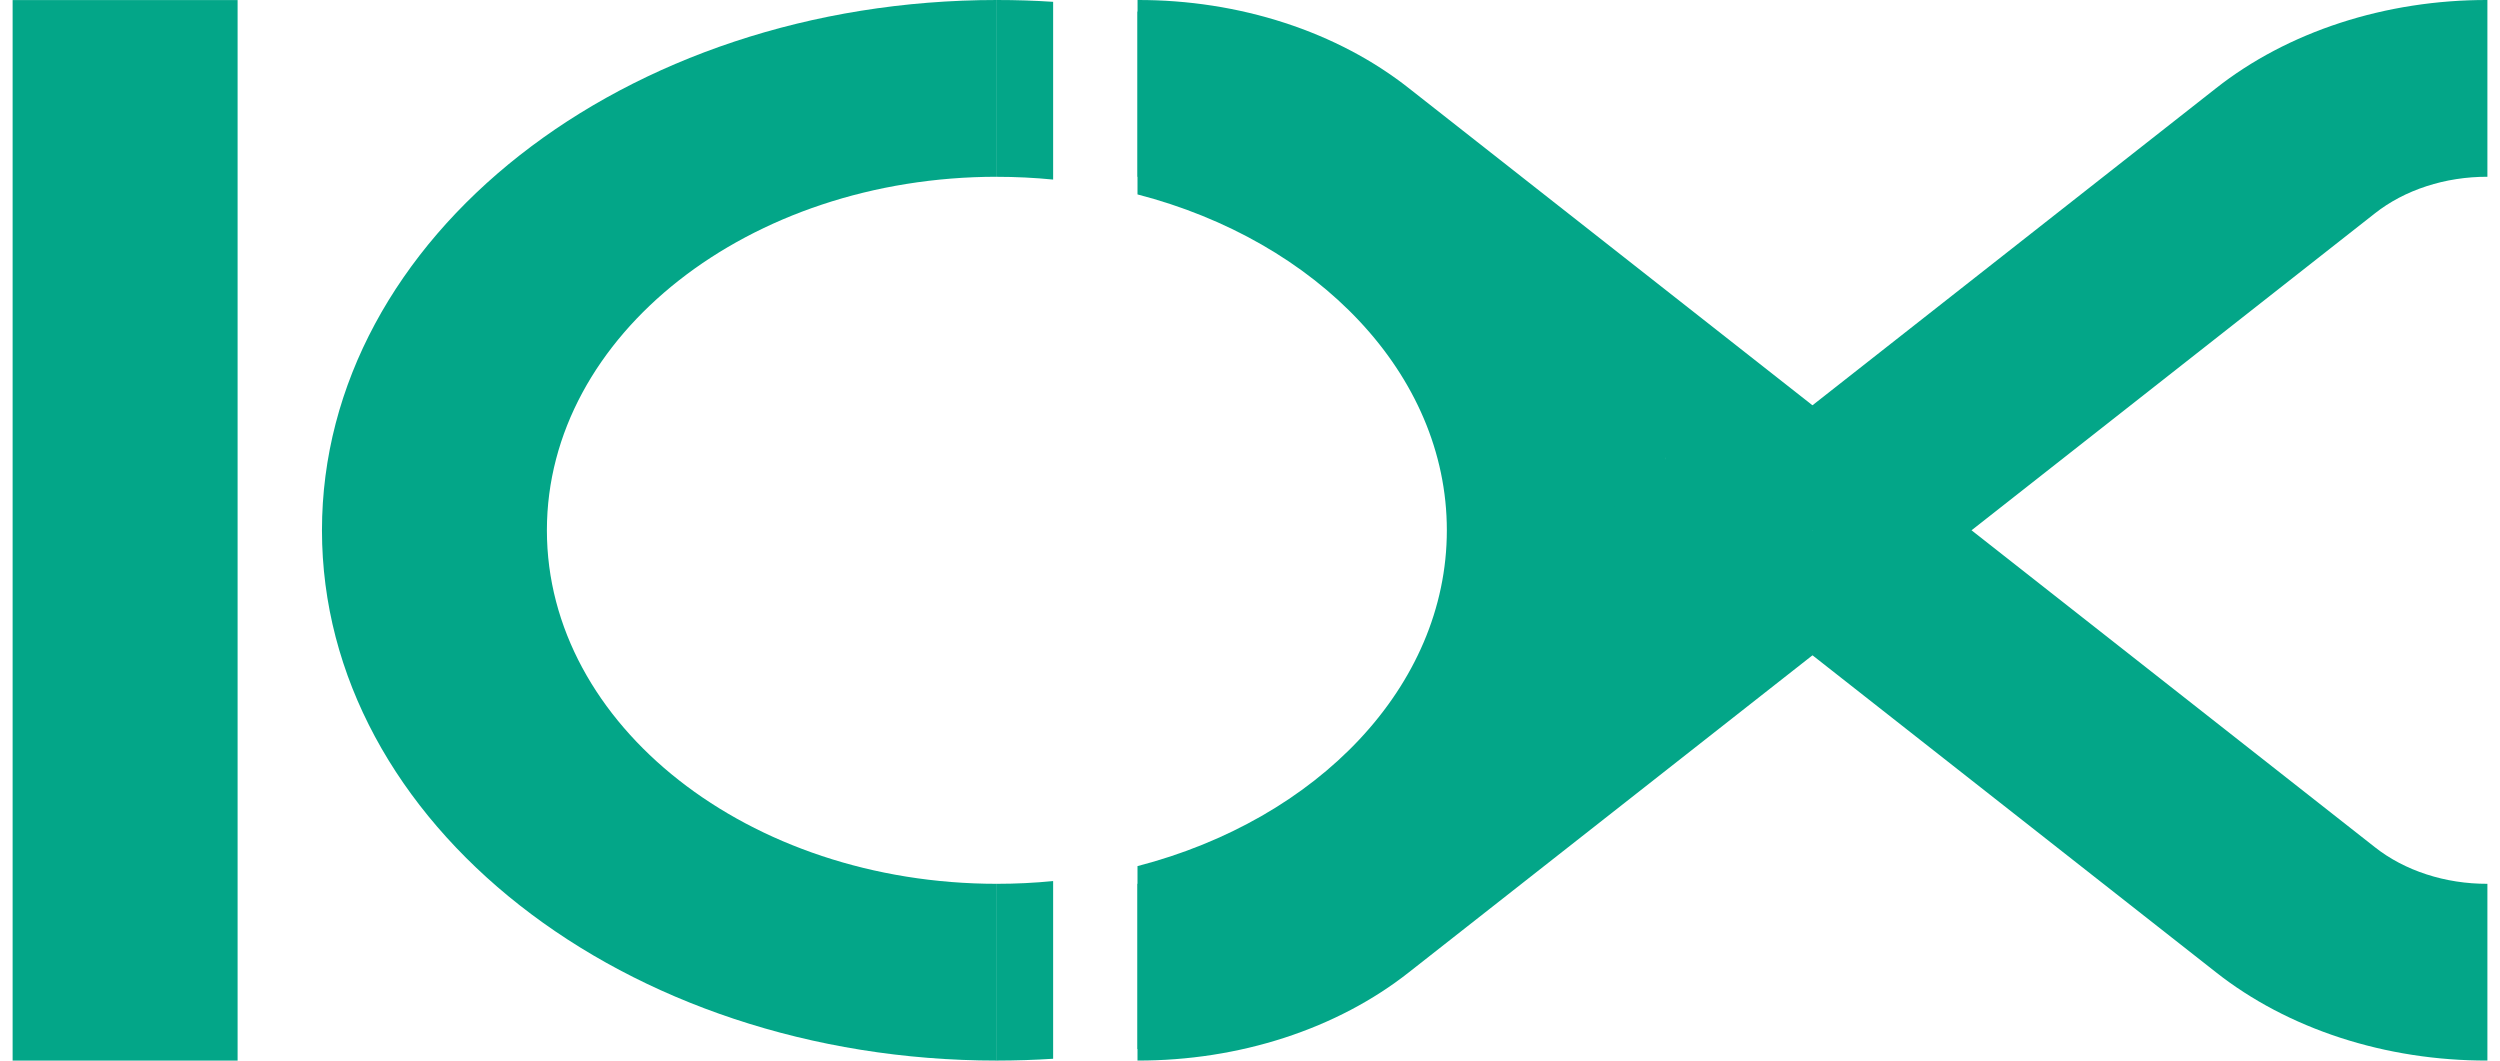 <svg width="99" height="42" viewBox="0 0 99 42" fill="none" xmlns="http://www.w3.org/2000/svg">
<path d="M0.5 42H9.409L9.409 0.002H0.5L0.5 42Z" fill="#03A688"/>
<path d="M39.477 0C24.716 0 12.75 9.402 12.75 21C12.75 32.597 24.716 41.999 39.477 41.999V34.999C29.652 34.999 21.657 28.719 21.657 21C21.657 13.28 29.652 7 39.477 7V0Z" fill="#03A688"/>
<path d="M98.501 41.998V34.999C97.673 35.001 96.853 34.874 96.089 34.625C95.325 34.376 94.63 34.011 94.047 33.55L74.923 18.525L68.624 23.474L87.747 38.498C89.156 39.611 90.832 40.494 92.678 41.095C94.524 41.696 96.503 42.003 98.501 41.998Z" fill="#03A688"/>
<path d="M98.501 7V4.81729e-05C96.503 -0.004 94.524 0.303 92.678 0.903C90.832 1.504 89.156 2.387 87.747 3.5L68.624 18.524L74.923 23.474L94.046 8.449C94.63 7.988 95.324 7.623 96.089 7.374C96.853 7.125 97.673 6.998 98.501 7Z" fill="#03A688"/>
<path d="M45.045 34.298C52.151 32.457 57.295 27.191 57.295 20.999C57.295 14.807 52.151 9.541 45.045 7.699V0.456C57.133 2.469 66.201 10.902 66.201 20.999C66.201 31.096 57.131 39.529 45.045 41.542V34.298Z" fill="#03A688"/>
<path d="M41.704 0.072V7.111C40.965 7.038 40.221 7.002 39.477 7.002V0C40.227 0 40.969 0.024 41.704 0.072Z" fill="#03A688"/>
<path d="M41.704 41.927C40.97 41.974 40.227 41.998 39.477 41.999V34.999C40.221 34.999 40.965 34.963 41.704 34.89V41.927Z" fill="#03A688"/>
<path d="M55.8 3.5L74.923 18.524L68.624 23.474L69.459 22.819C69.517 22.218 69.547 21.611 69.547 20.999C69.547 20.387 69.517 19.78 69.459 19.18L65.454 16.033C65.954 17.659 66.206 19.326 66.203 20.999C66.203 21.188 66.2 21.378 66.194 21.566L49.501 8.449C48.917 7.988 48.223 7.623 47.459 7.374C46.694 7.125 45.874 6.998 45.047 7V4.34614e-05C47.045 -0.004 49.024 0.303 50.87 0.904C52.716 1.504 54.392 2.387 55.8 3.5Z" fill="#03A688"/>
<path d="M49.499 33.548L65.965 18.174C65.971 18.362 65.127 15.377 65.127 15.567C65.127 17.277 66.696 13.904 66.205 15.496L68.626 17.622C68.684 17.022 69.566 19.344 69.566 18.733C69.566 18.123 69.519 19.78 69.46 19.18L74.926 23.474L55.799 38.498C54.39 39.611 52.714 40.493 50.868 41.094C49.022 41.695 47.043 42.002 45.045 41.998V34.998C45.873 35 46.692 34.873 47.457 34.624C48.222 34.375 48.916 34.01 49.499 33.548Z" fill="#03A688"/>
</svg>
